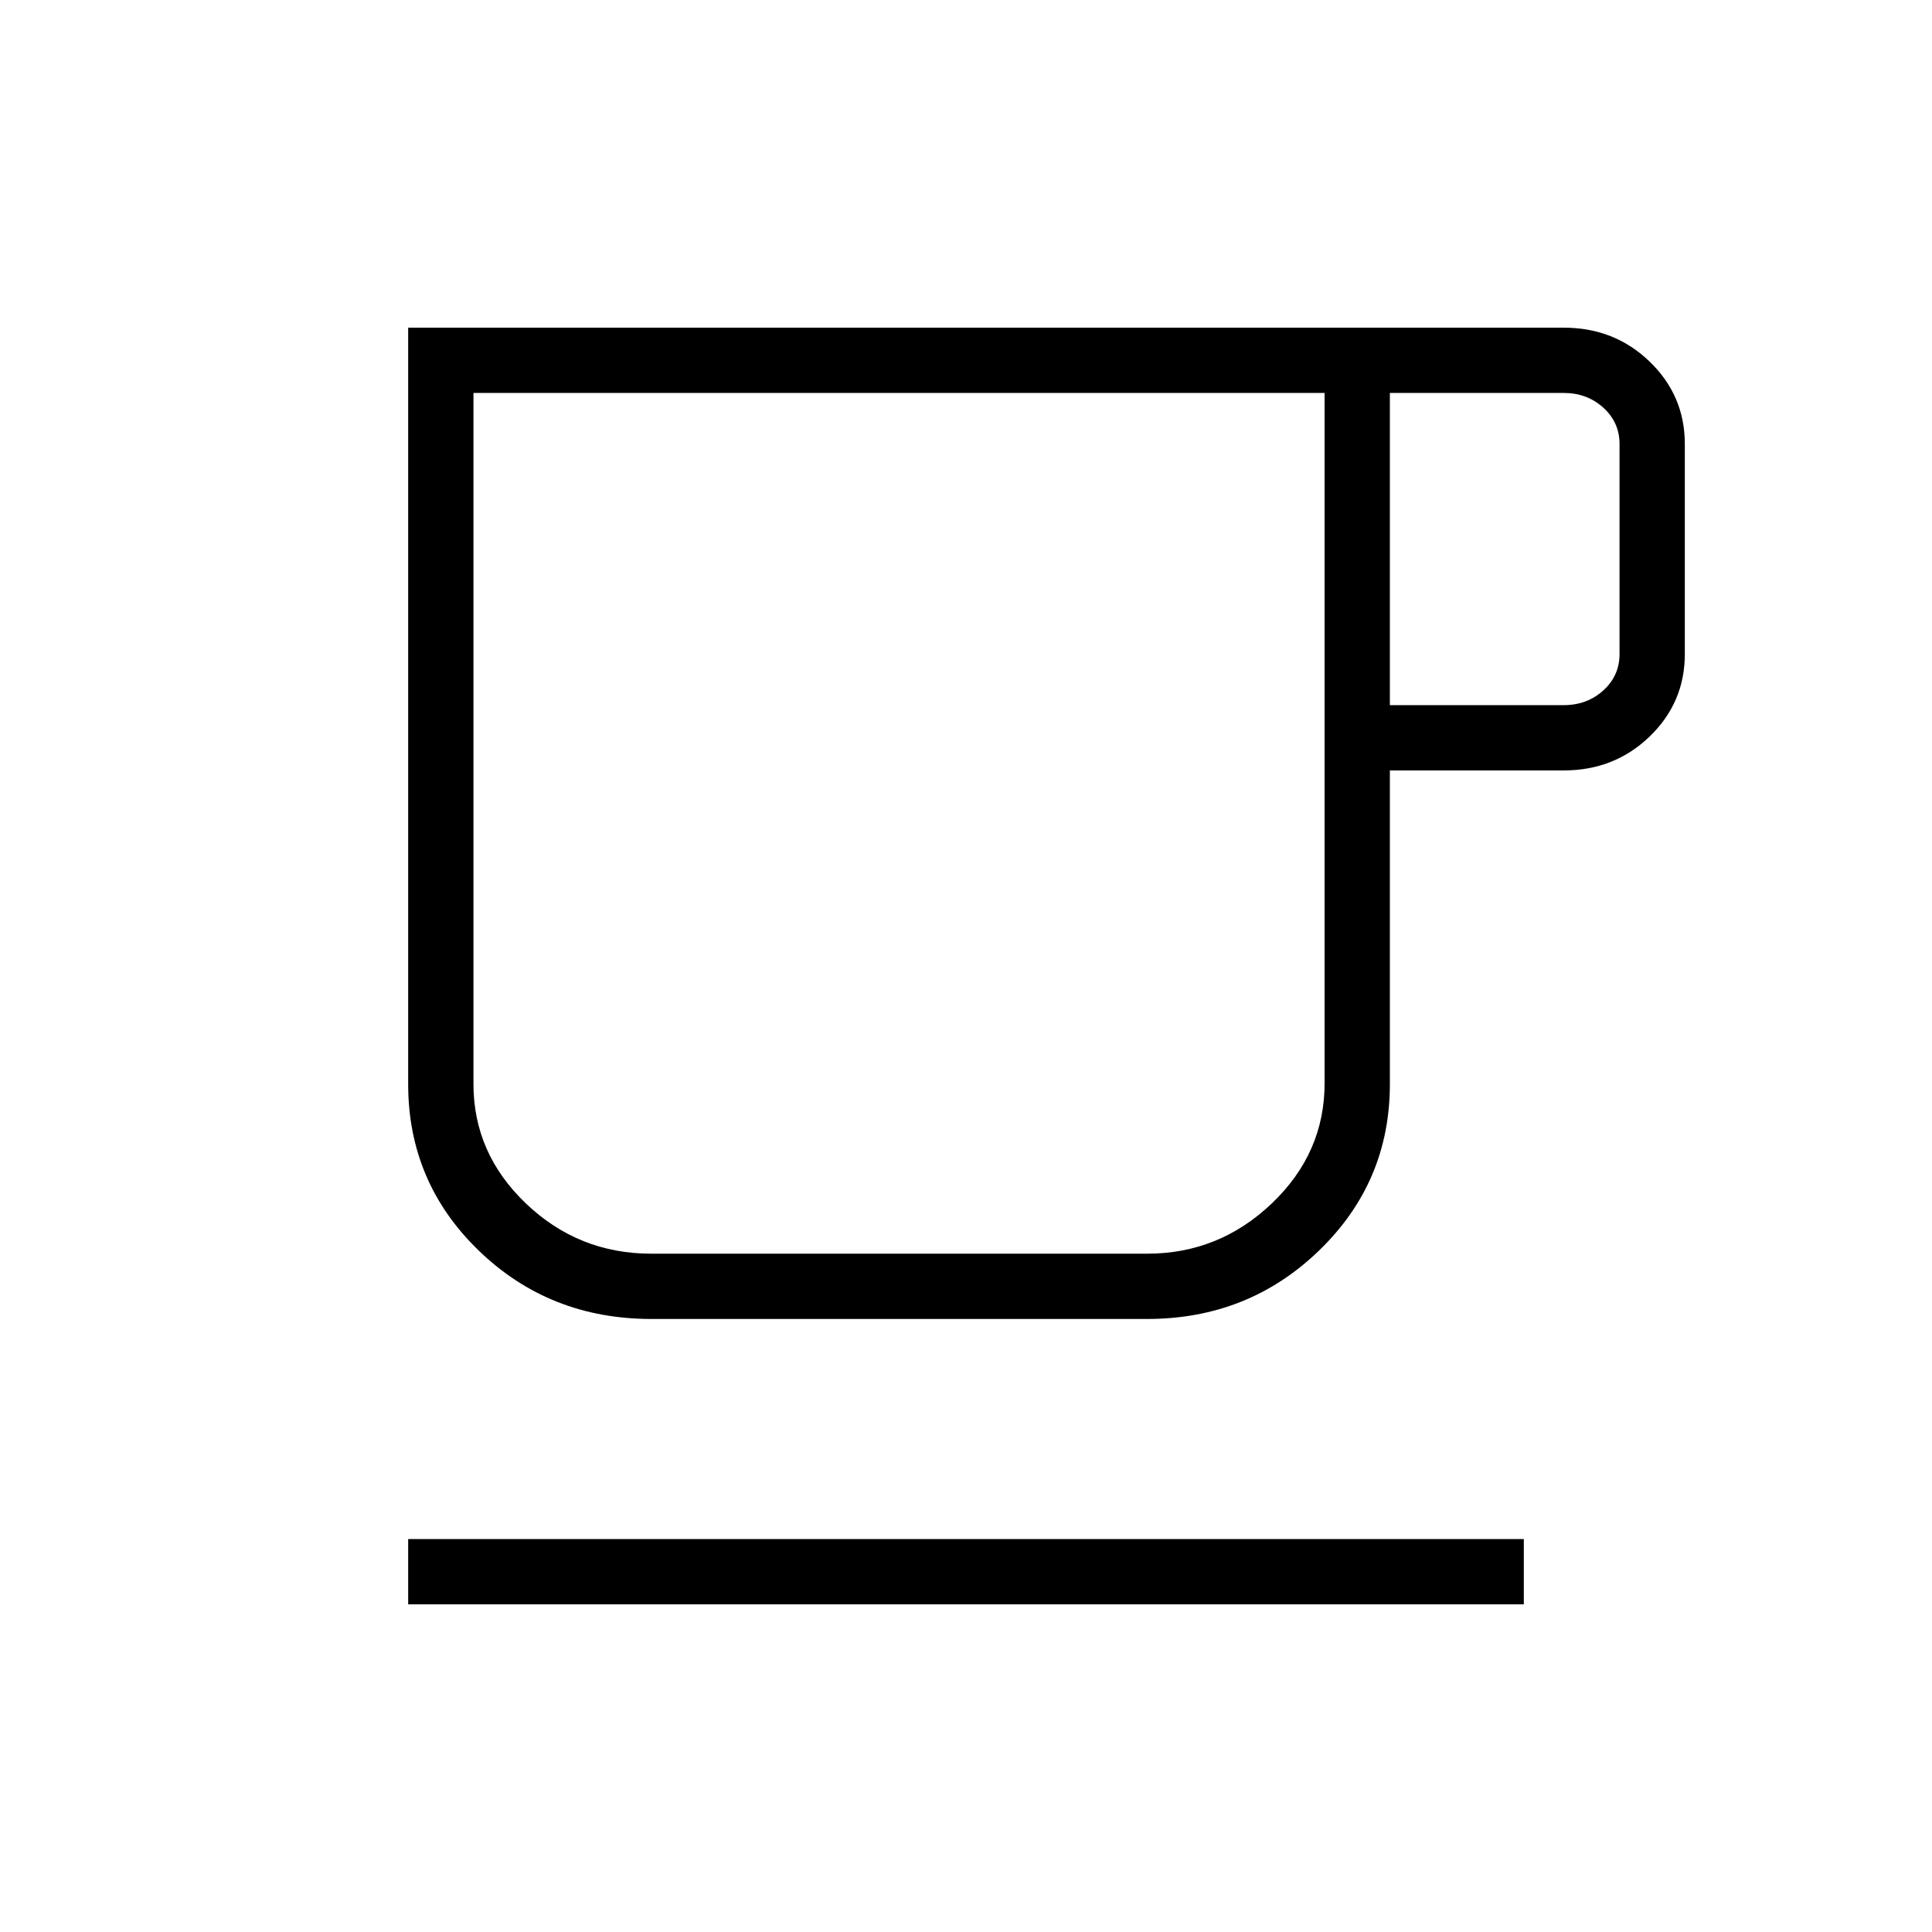 <svg xmlns="http://www.w3.org/2000/svg" height="40" viewBox="0 -960 960 960" width="40"><path d="M202.82-162.82v-32.44h554.36v32.44H202.82Zm120.87-141.79q-50.63 0-85.75-33.93-35.12-33.92-35.12-82.75v-375.89h574.23q25.17 0 42.65 16.86 17.48 16.86 17.48 40.96V-635q0 24.1-17.48 40.96t-42.65 16.86h-86.43v155.88q0 48.66-35.17 82.67-35.16 34.02-85.48 34.02H323.69Zm-.03-32.44h246.42q35.68 0 61.89-24.99t26.21-59.65v-343.05H235.26v343.37q0 34.5 26.1 59.41 26.11 24.91 62.3 24.91Zm366.96-272.57h86.43q11.54 0 19.62-7.3 8.07-7.31 8.07-18.08v-104.36q0-10.77-8.07-18.08-8.08-7.3-19.62-7.3h-86.43v155.12ZM323.66-337.05h-88.4 422.92-334.52Z"/></svg>